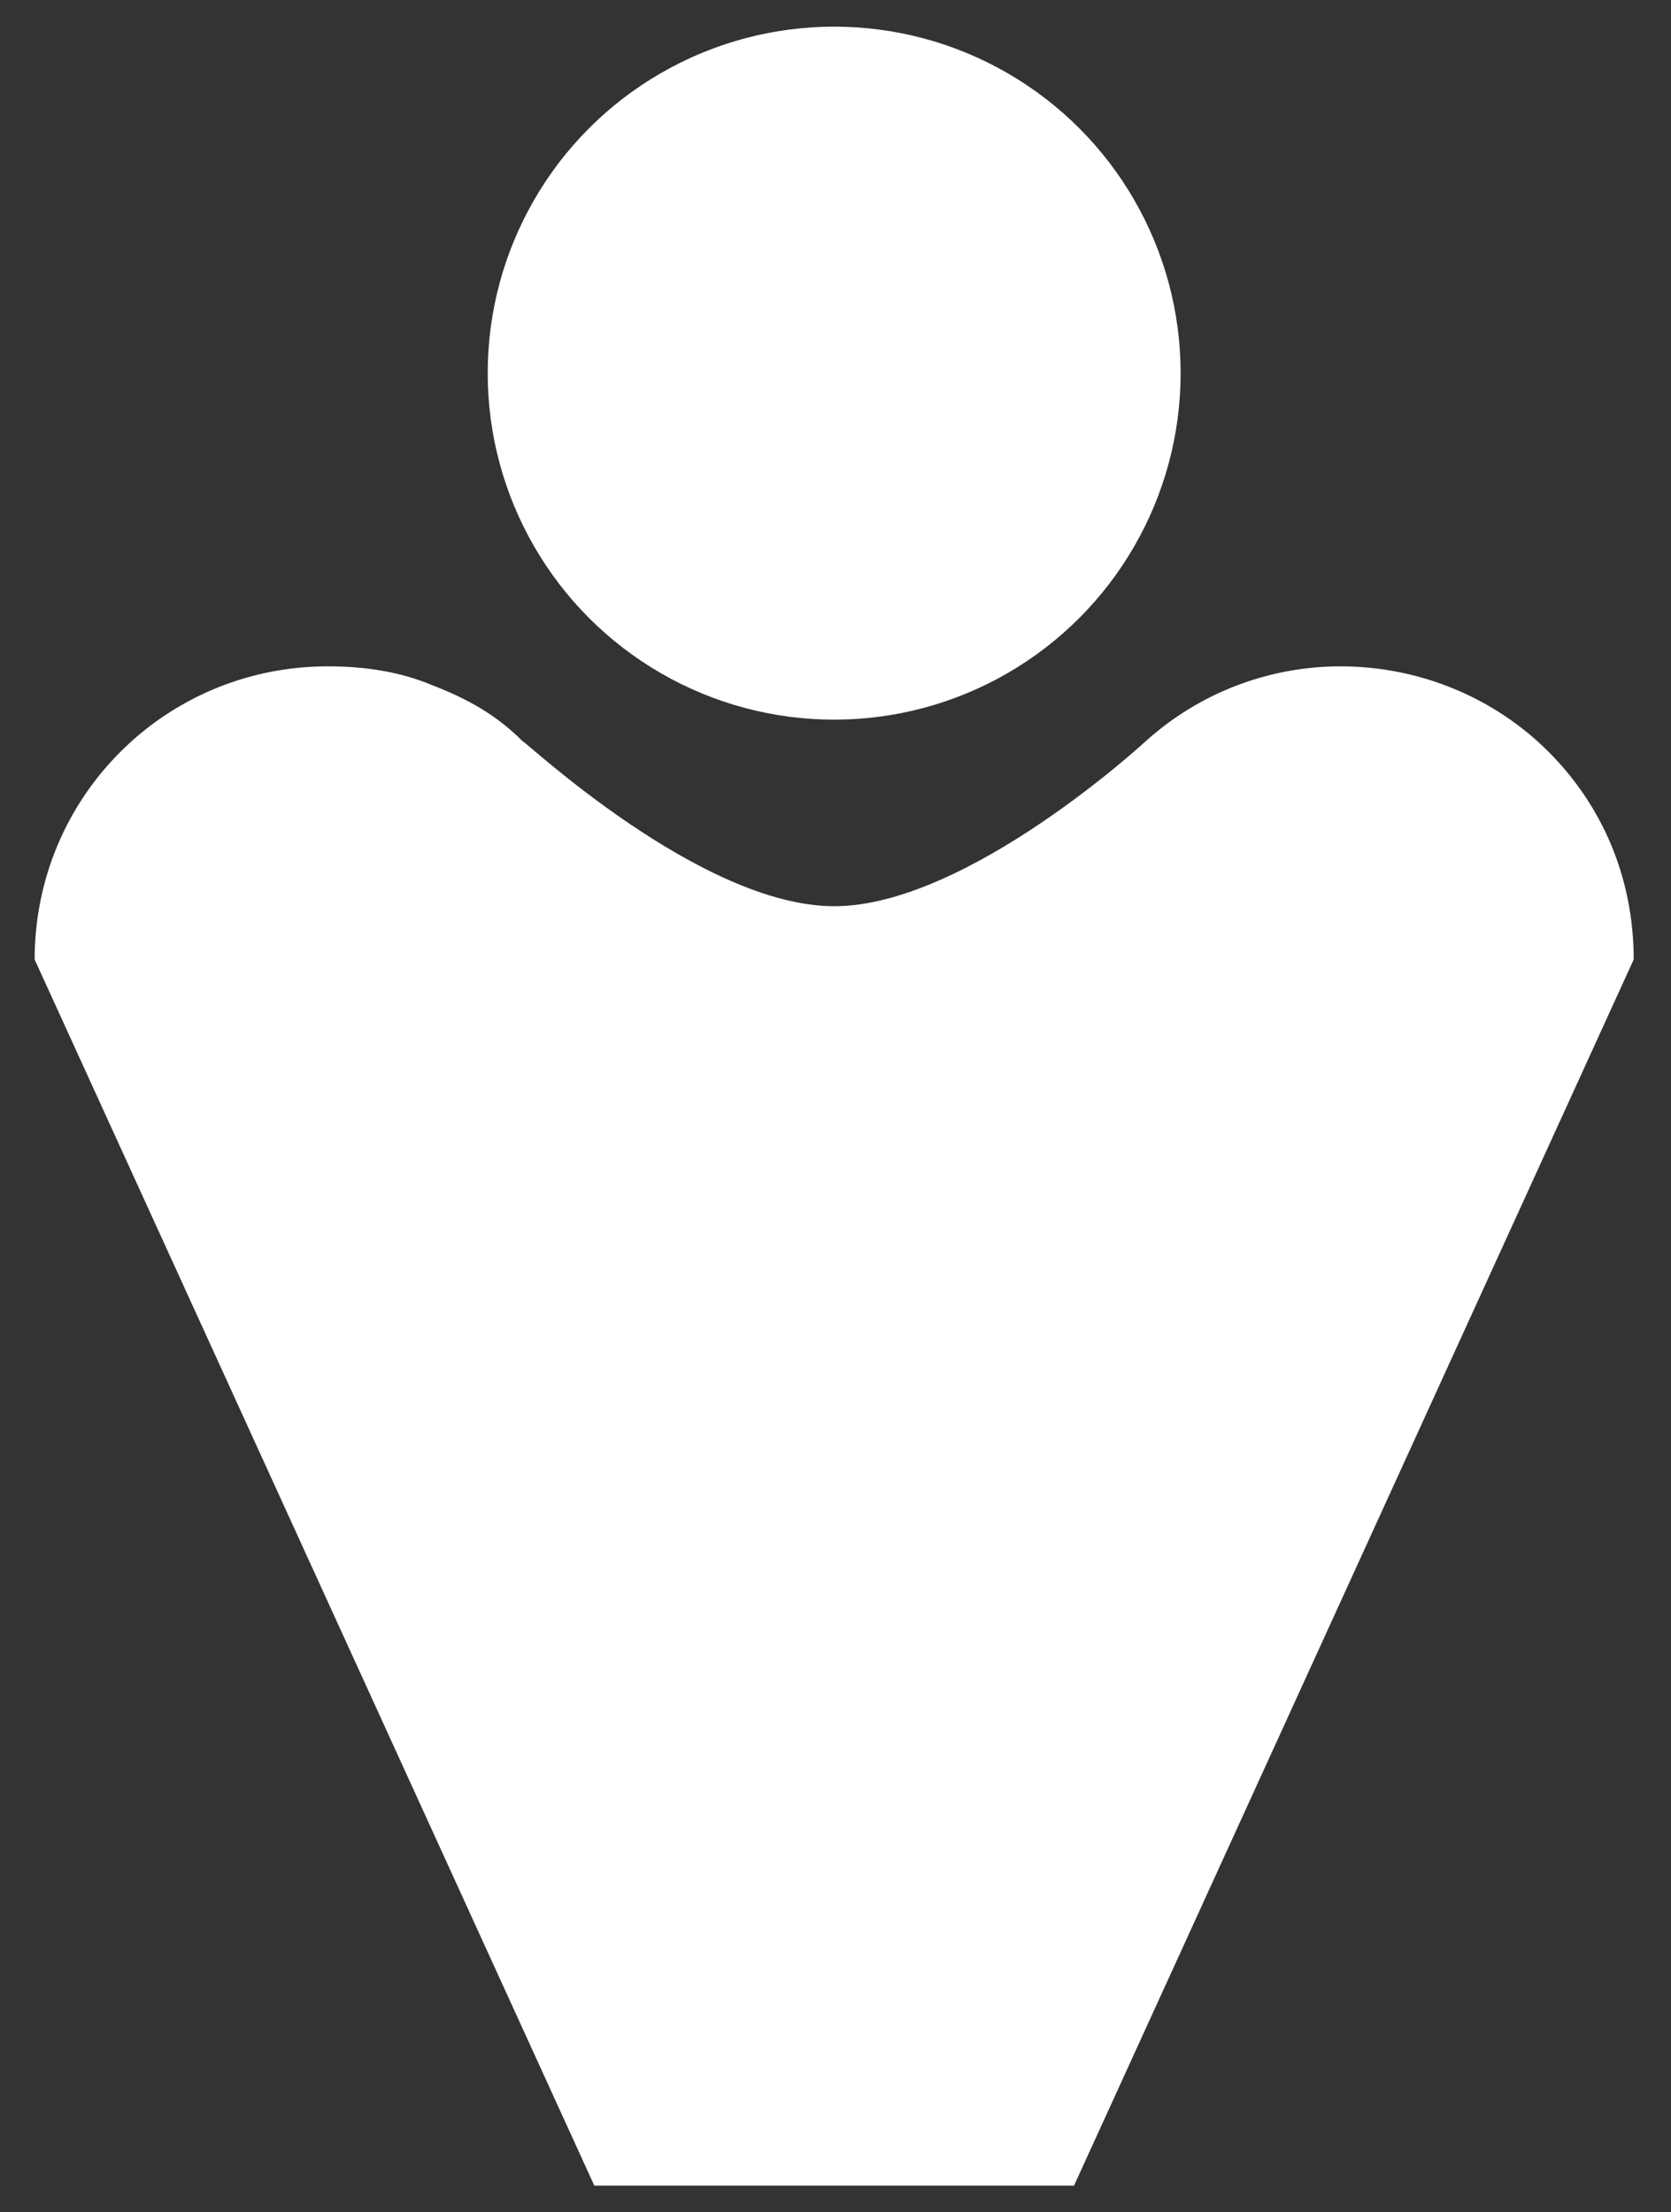 <?xml version="1.0" encoding="utf-8"?>
<!-- Generator: Adobe Illustrator 22.0.1, SVG Export Plug-In . SVG Version: 6.00 Build 0)  -->
<svg version="1.1" id="Layer_1" xmlns="http://www.w3.org/2000/svg" xmlns:xlink="http://www.w3.org/1999/xlink" x="0px" y="0px"
	 viewBox="0 0 62.7 83" style="enable-background:new 0 0 62.7 83;" xml:space="preserve">
<rect x="0" y="0" width="62.7" height="83" fill="#333333" stroke="none"/>
<style type="text/css">
	.st0{fill:#FFFFFF;}
</style>
<g>
	<circle class="st0" cx="31.3" cy="14" r="13"/>
</g>
<g>
	<path class="st0" d="M61.3,36l-21,46h-18l-21-46c0-6.1,4.9-11,11-11c1.4,0,2.7,0.2,3.9,0.7c1.3,0.5,2.4,1.1,3.4,2.1
		c0.1,0,6.7,6.2,11.7,6.2S43,27.8,43,27.8c2-1.8,4.6-2.8,7.3-2.8c3,0,5.8,1.2,7.8,3.2S61.3,32.9,61.3,36z"/>
</g>
</svg>
